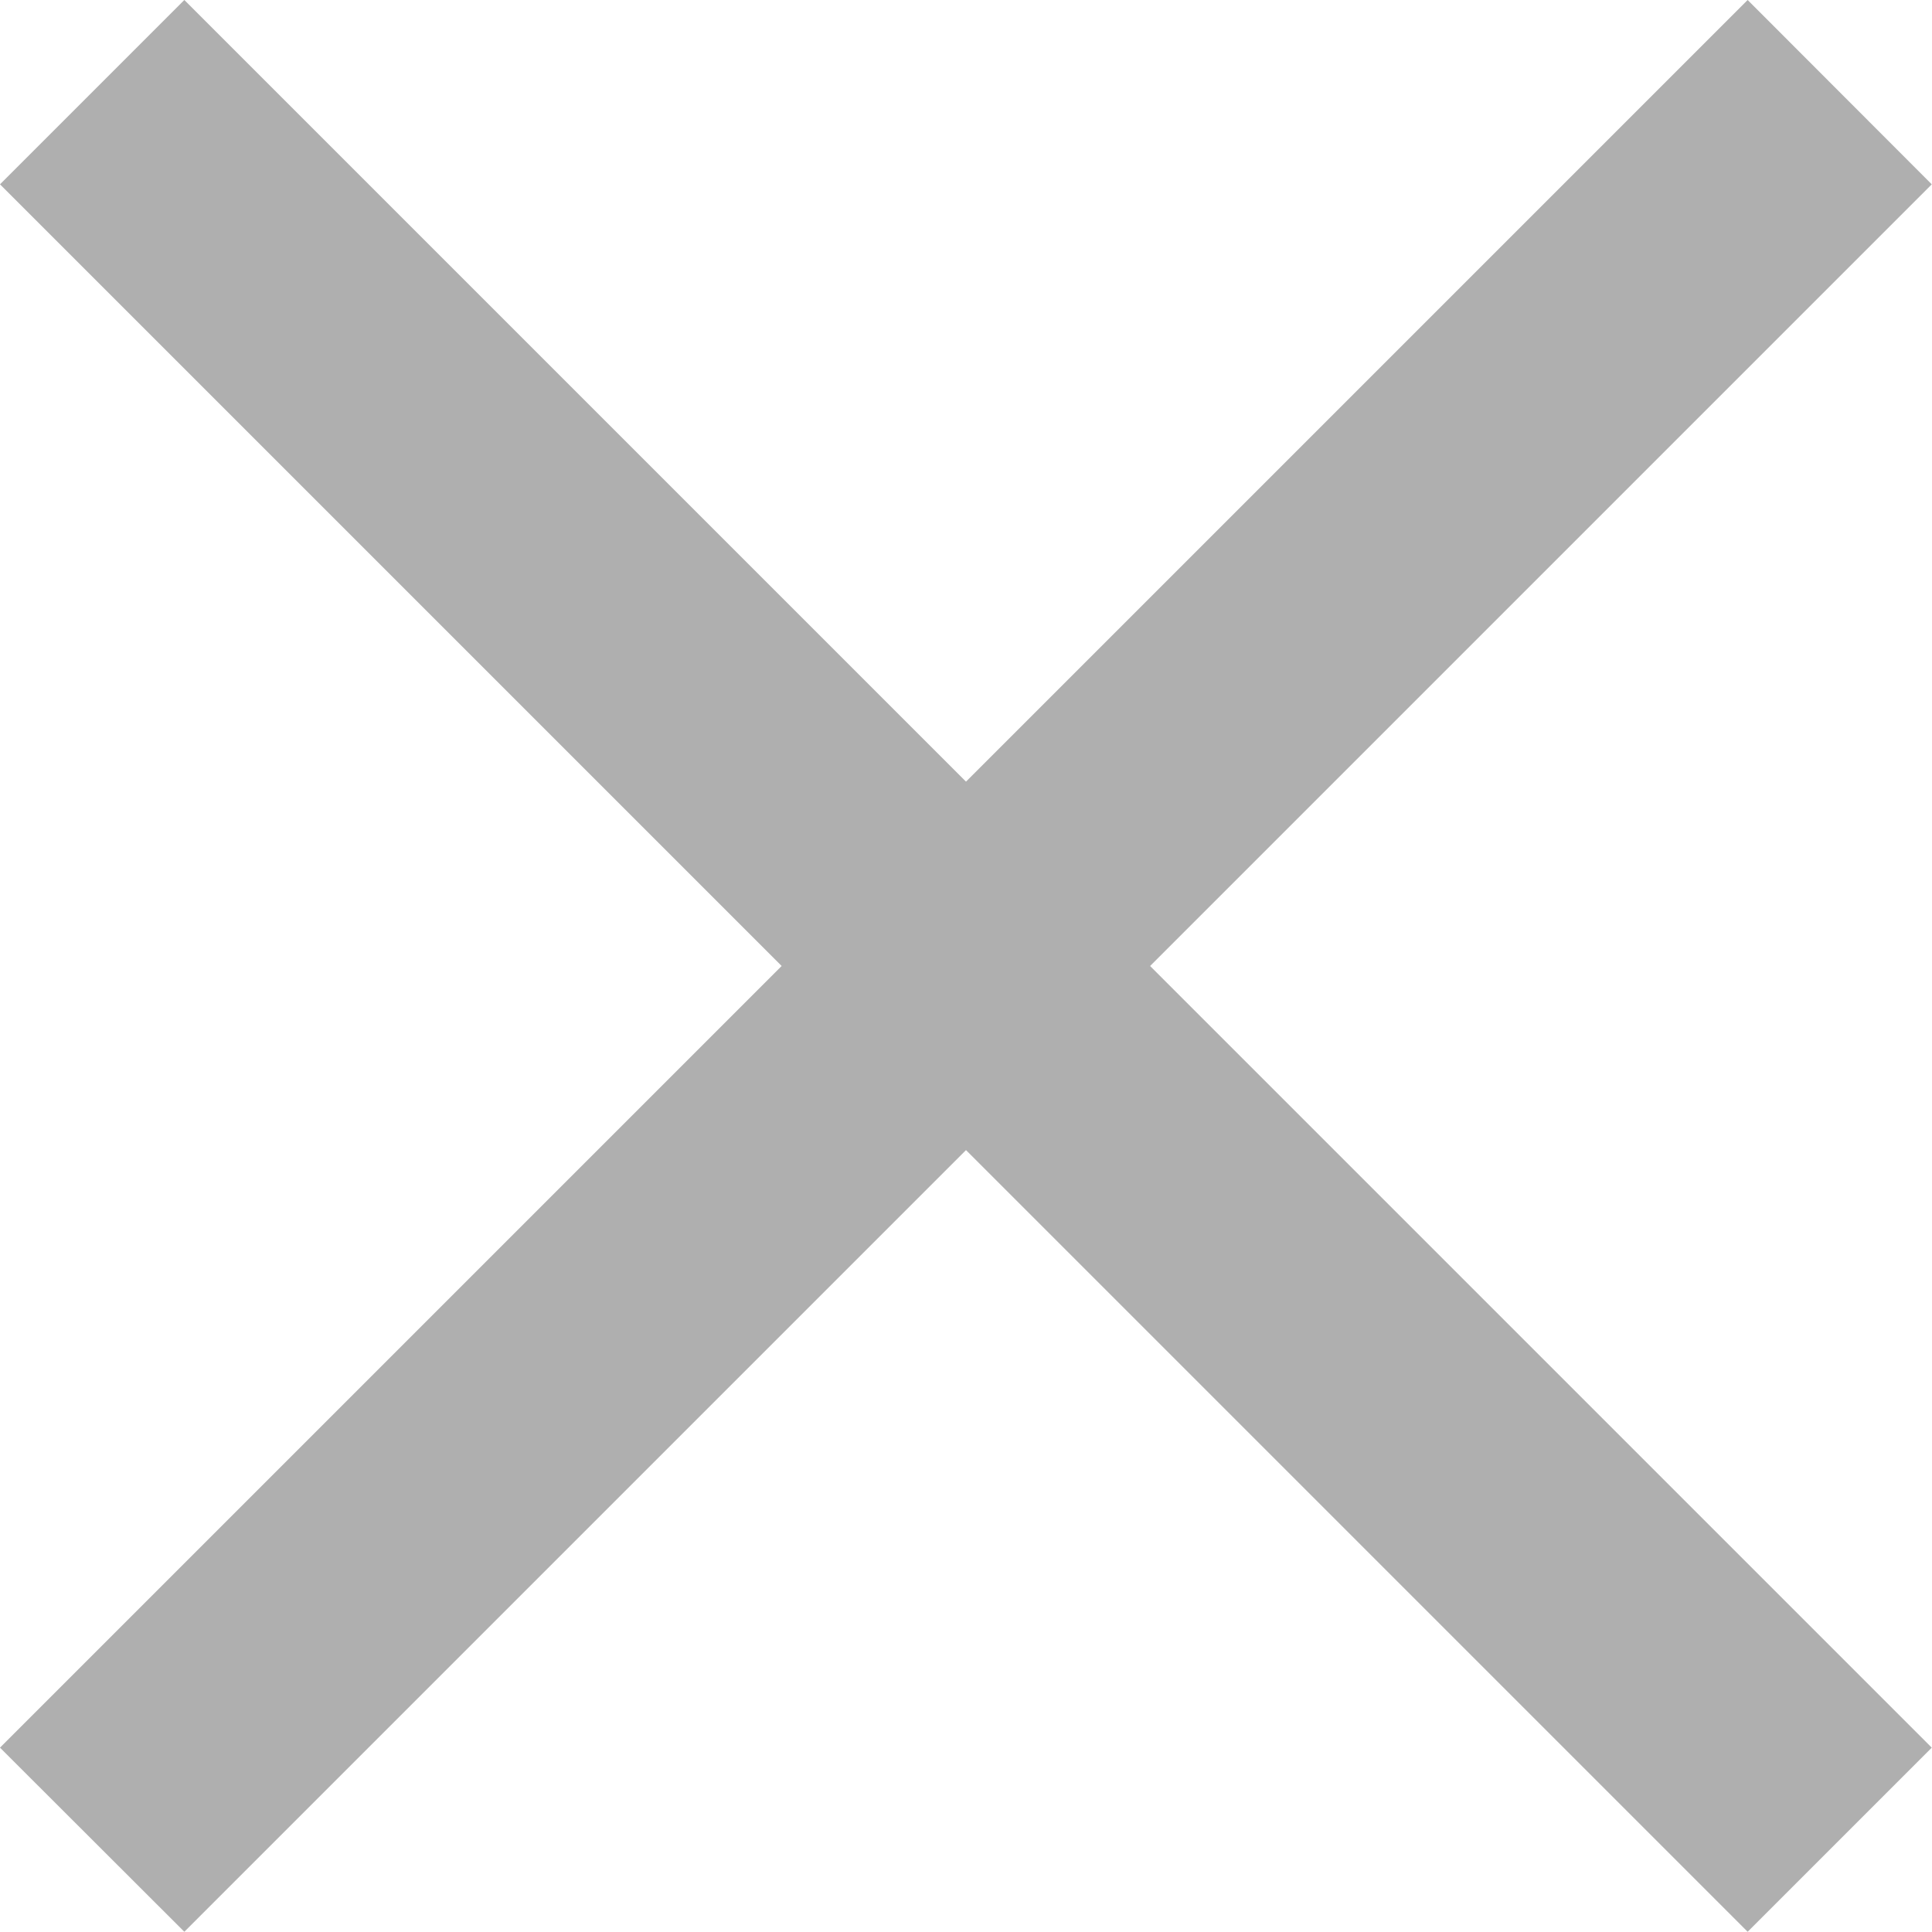 <svg xmlns="http://www.w3.org/2000/svg" viewBox="0 0 81.54 81.54"><polygon points="40.77 48.54 7.78 81.53 0 73.76 32.99 40.77 0 7.78 7.78 0 40.77 32.99 73.76 0 81.53 7.78 48.54 40.77 81.53 73.76 73.76 81.53 40.77 48.54" style="fill:#afafaf"/><path d="M73.76,79.13l-33-33-33,33L2.41,73.76l33-33-33-33L7.78,2.41l33,33,33-33,5.37,5.37-33,33,33,33Z" style="fill:#afafaf"/></svg>